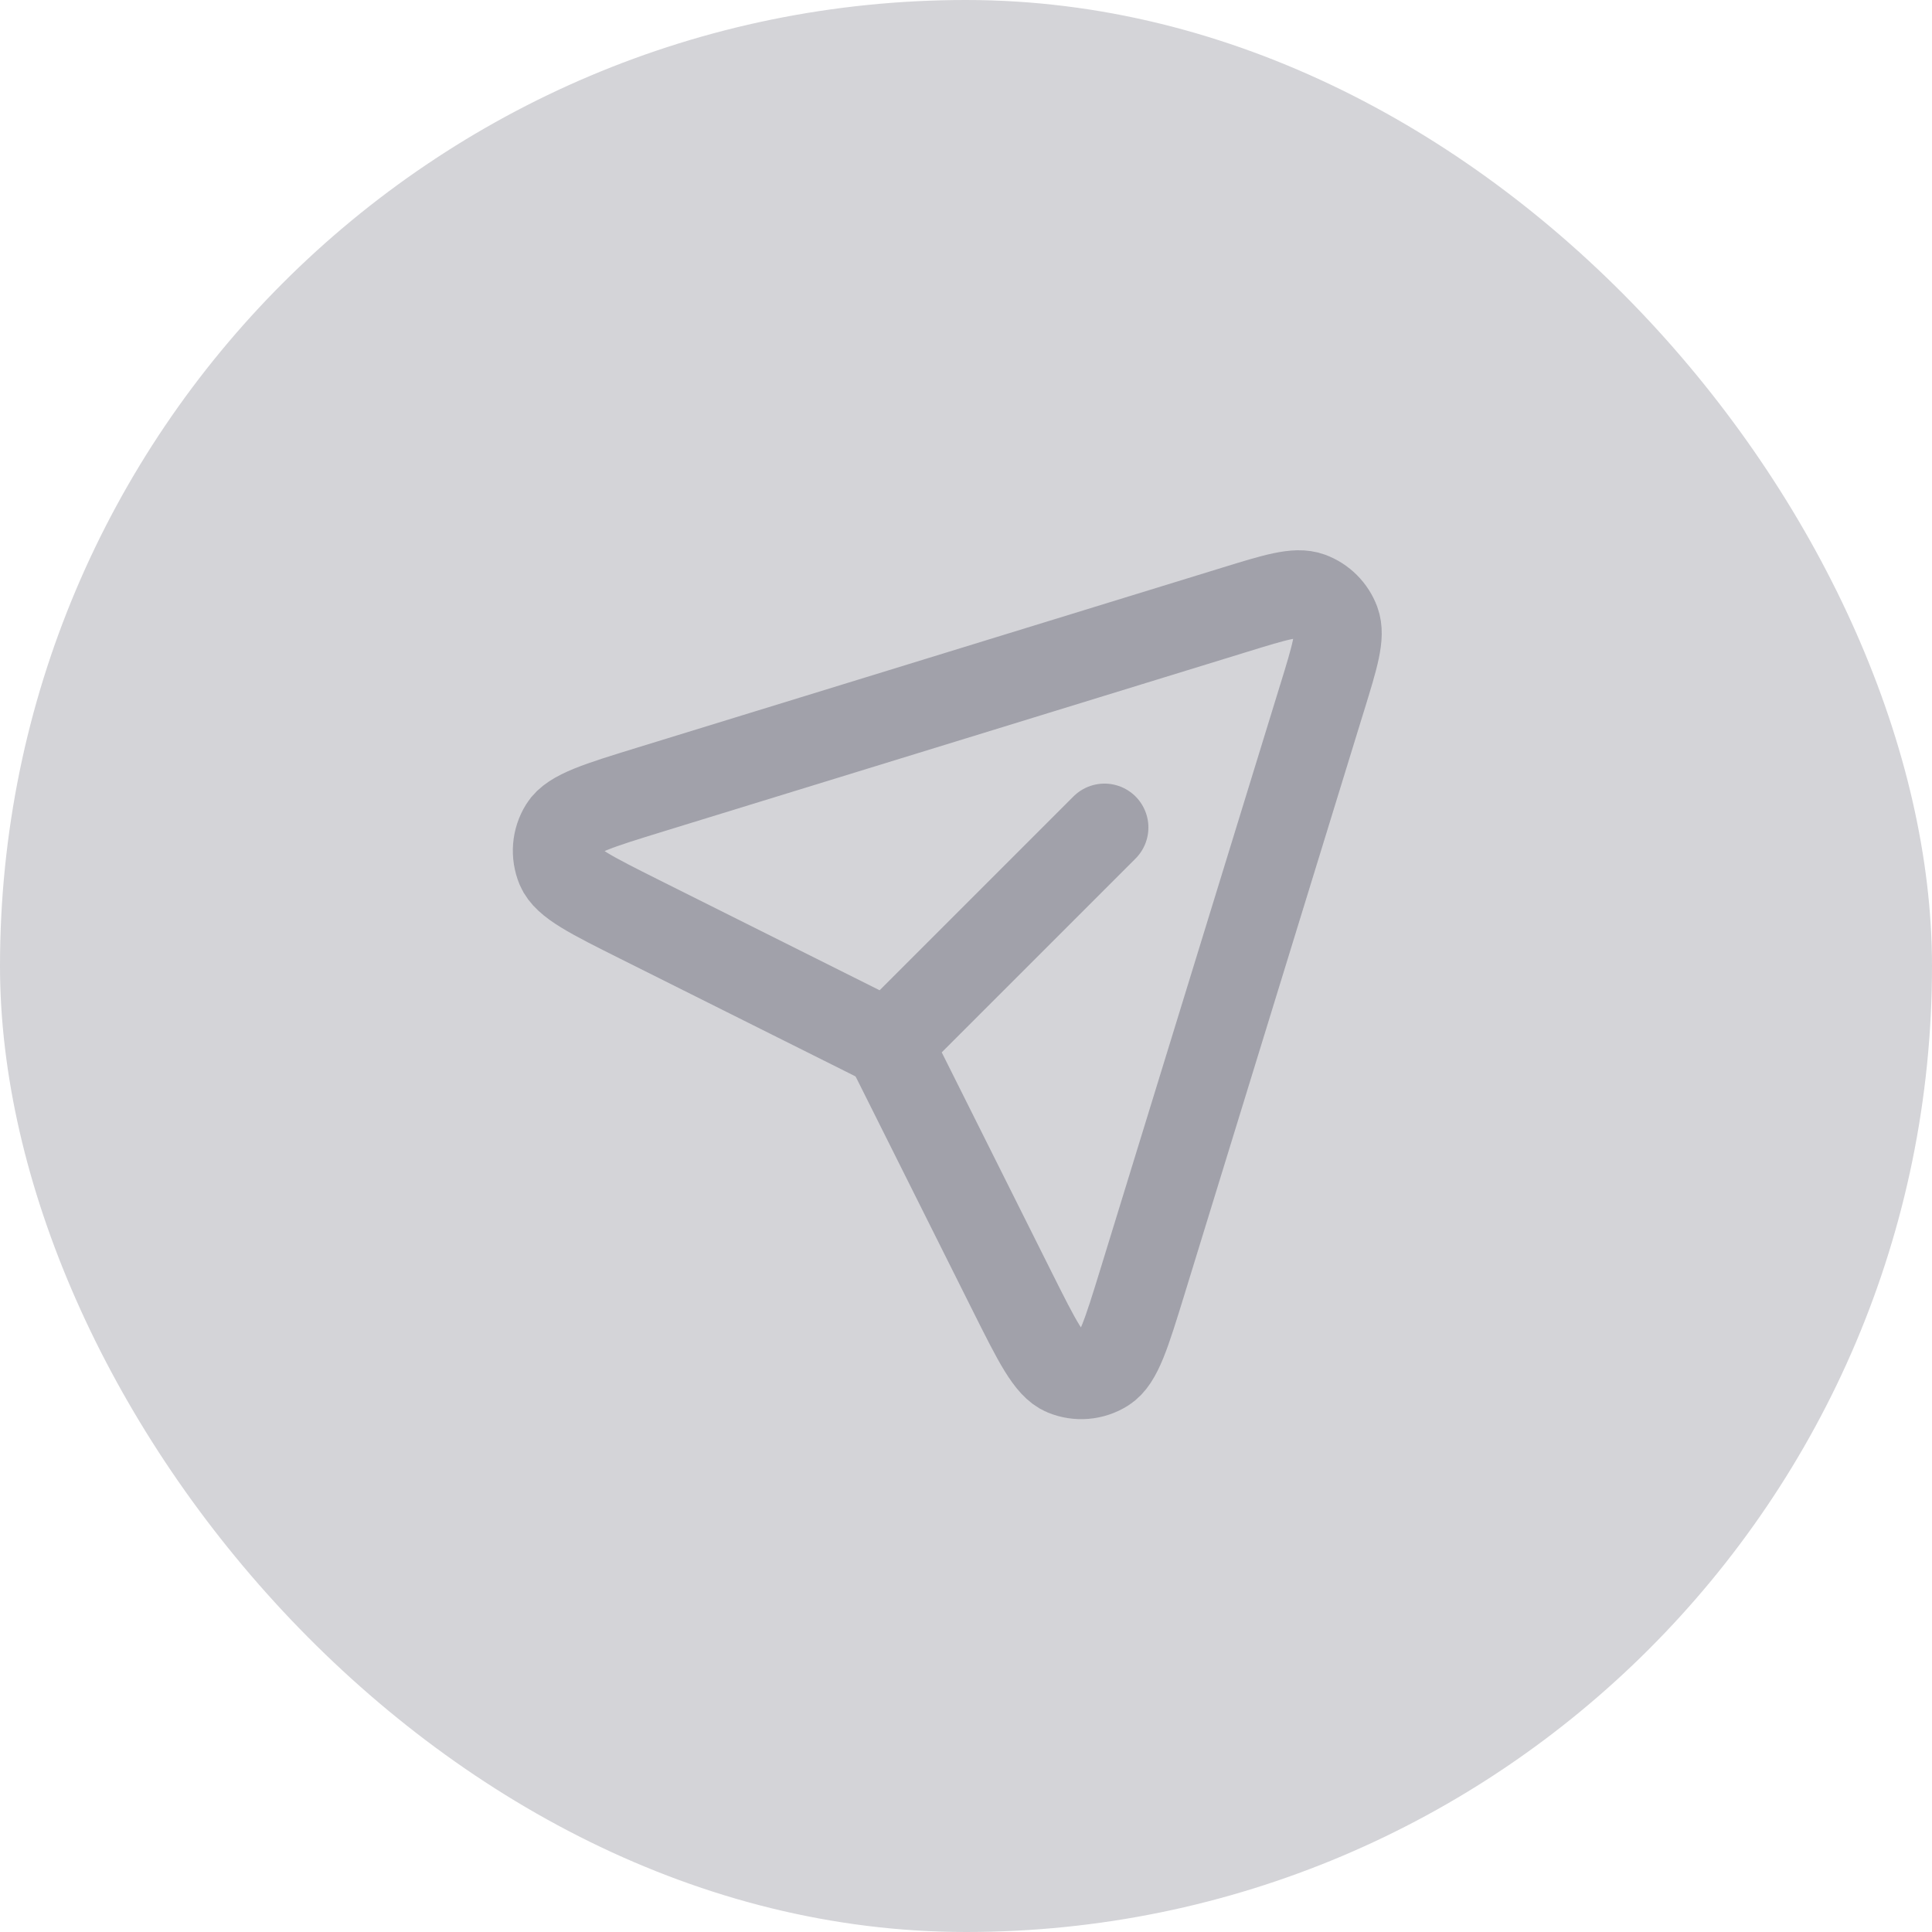 <svg width="44" height="44" viewBox="0 0 44 44" fill="none" xmlns="http://www.w3.org/2000/svg">
<rect width="44" height="44" rx="22" fill="#D4D4D8"/>
<path d="M20.308 23.692L25.154 18.846M30.111 15.889L26.021 29.183C25.654 30.375 25.471 30.971 25.154 31.168C24.88 31.34 24.541 31.368 24.242 31.244C23.898 31.101 23.618 30.543 23.06 29.428L20.469 24.246C20.381 24.069 20.337 23.981 20.277 23.904C20.225 23.836 20.165 23.775 20.096 23.723C20.021 23.665 19.935 23.621 19.766 23.537L14.572 20.94C13.457 20.382 12.899 20.103 12.756 19.759C12.632 19.46 12.66 19.12 12.832 18.846C13.029 18.53 13.625 18.346 14.817 17.979L28.112 13.889C29.049 13.6 29.517 13.456 29.834 13.572C30.109 13.674 30.327 13.891 30.428 14.166C30.544 14.483 30.4 14.951 30.112 15.887L30.111 15.889Z" stroke="#A1A1AA" stroke-width="2" stroke-linecap="round" stroke-linejoin="round"/>
</svg>
